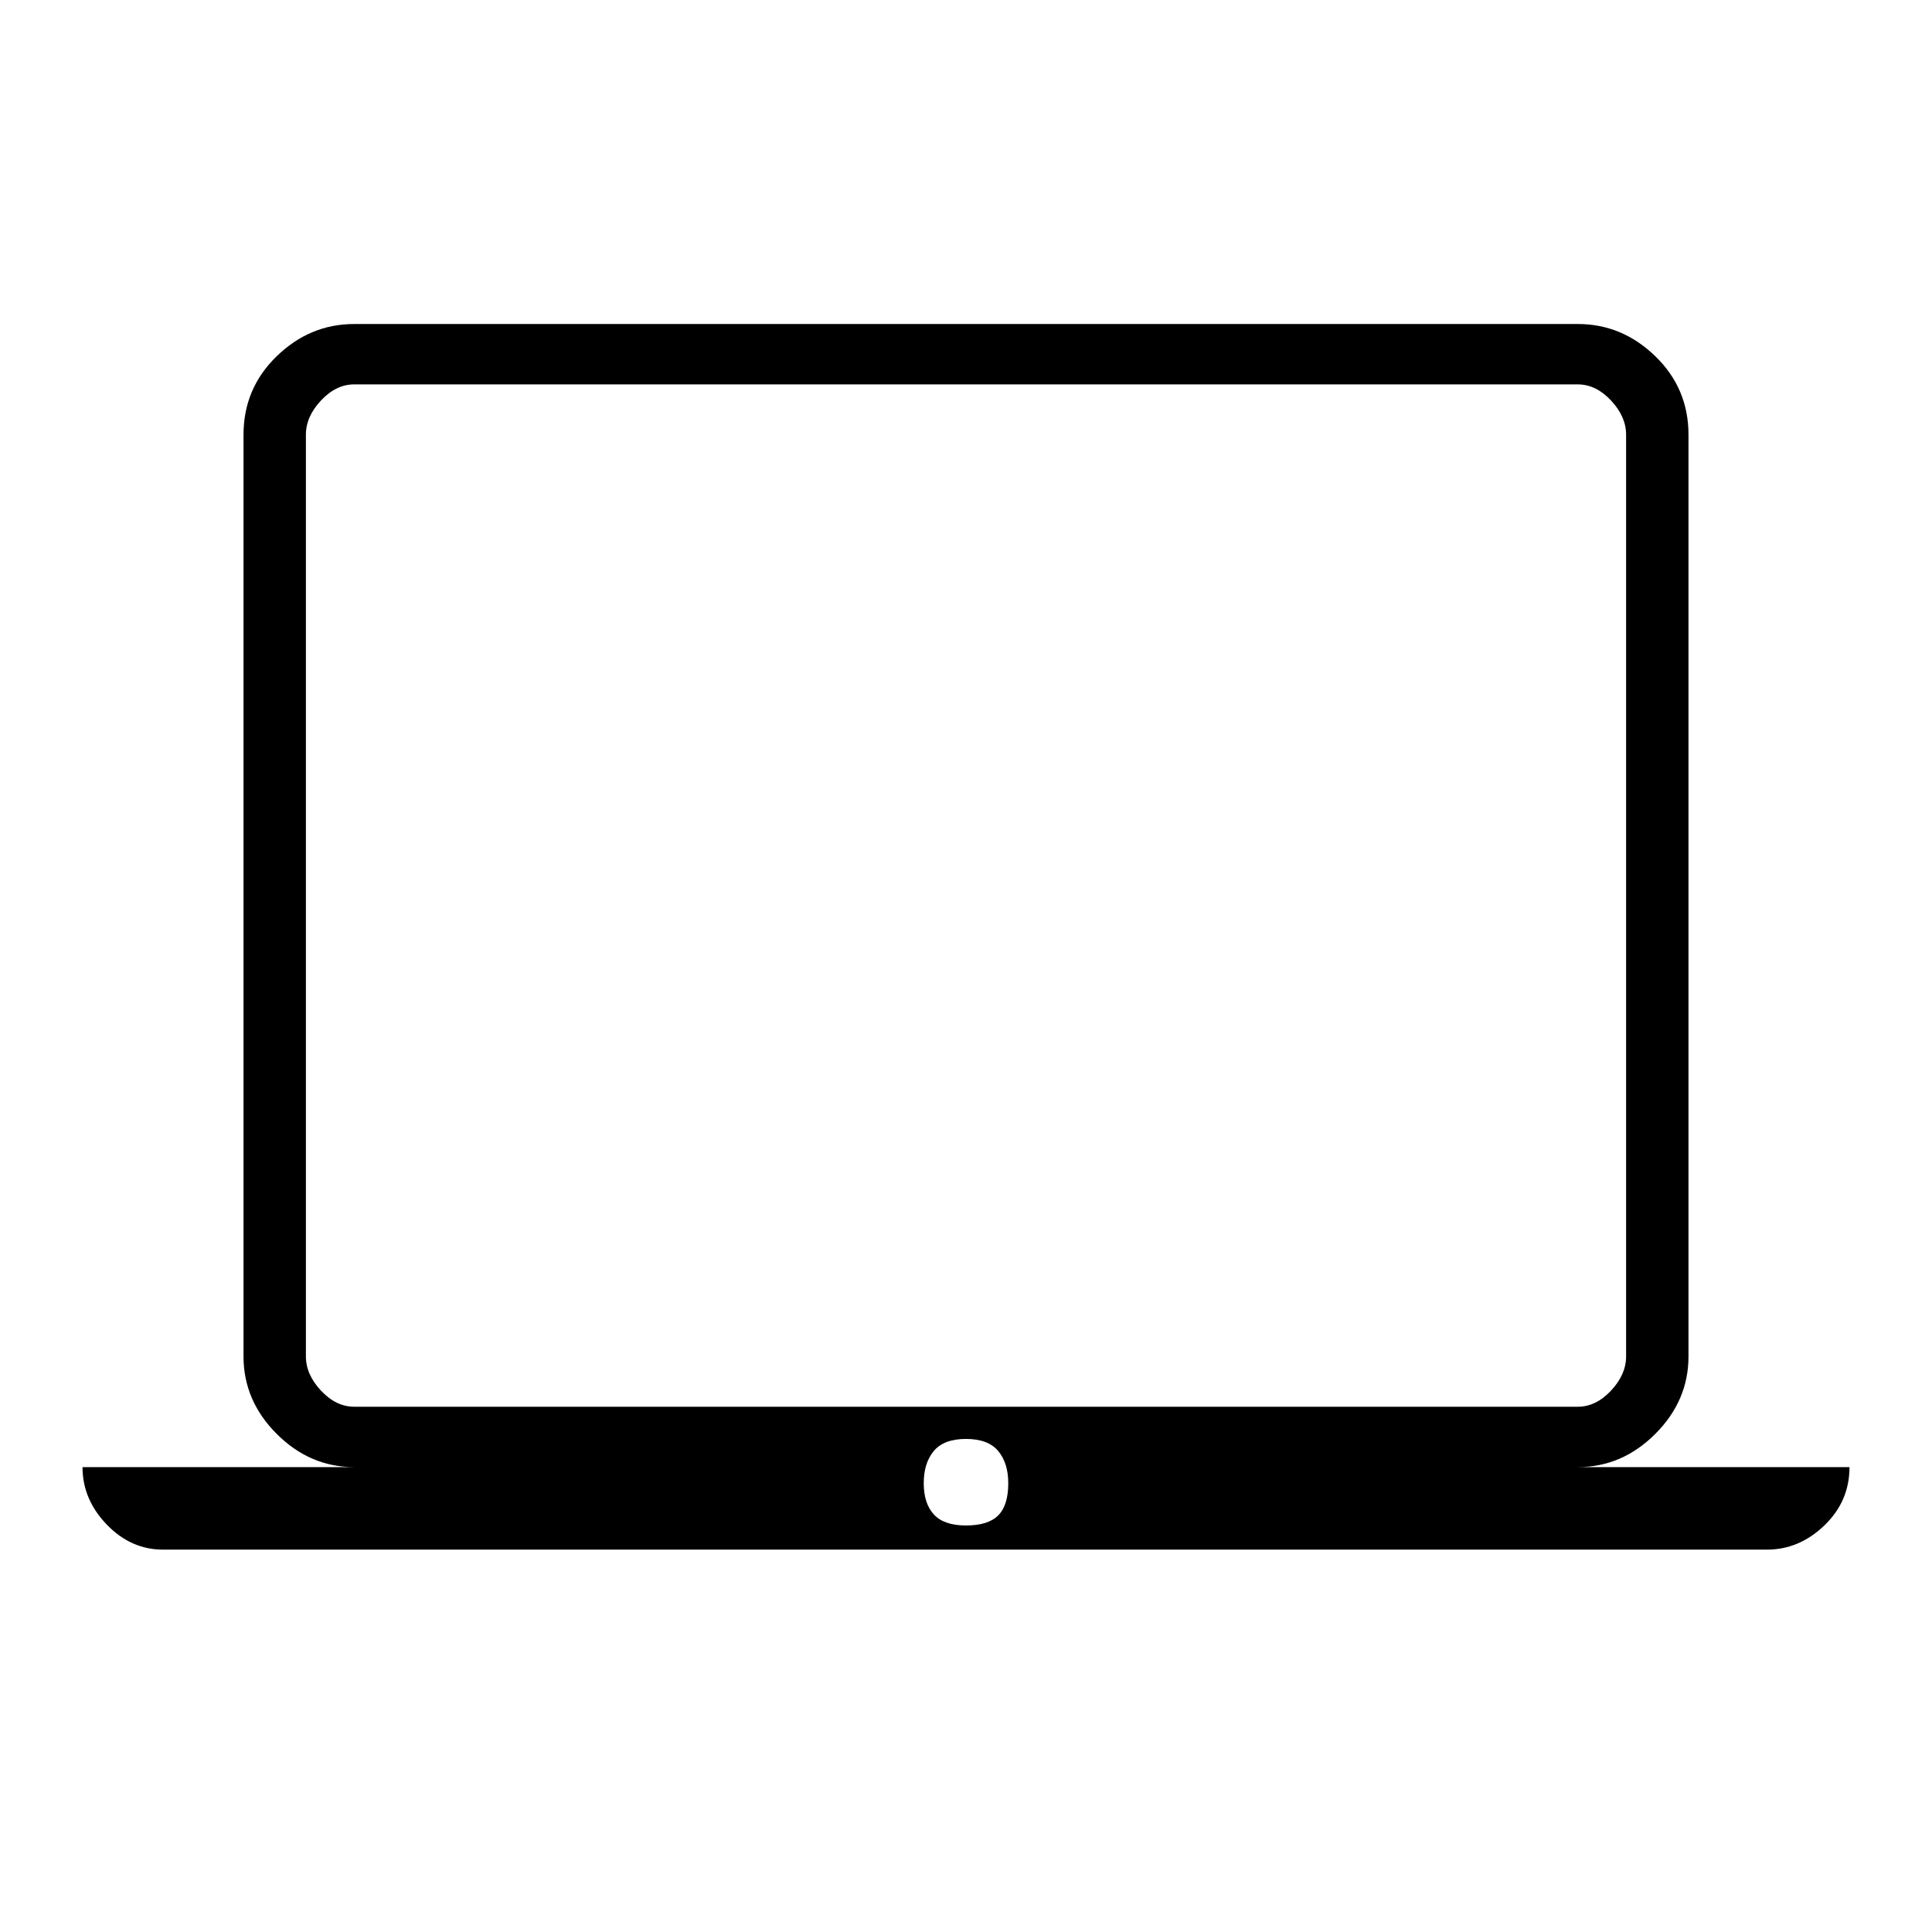 <svg xmlns="http://www.w3.org/2000/svg" height="48" width="48"><path d="M4.05 38.5q-.8 0-1.4-.625-.6-.625-.6-1.425H8.8q-1.1 0-1.925-.825T6.05 33.7V10.8q0-1.15.825-1.95t1.925-.8h30.4q1.1 0 1.925.8t.825 1.95v22.9q0 1.1-.825 1.925t-1.925.825h6.75q0 .85-.625 1.45t-1.425.6Zm35.15-3.55q.45 0 .825-.4.375-.4.375-.85V10.8q0-.45-.375-.85-.375-.4-.825-.4H8.8q-.45 0-.825.4-.375.4-.375.85v22.9q0 .45.375.85.375.4.825.4ZM24 37.9q.55 0 .8-.25t.25-.8q0-.5-.25-.8-.25-.3-.8-.3t-.8.3q-.25.3-.25.8t.25.775q.25.275.8.275ZM7.6 34.95V9.55v25.4Z"/></svg>